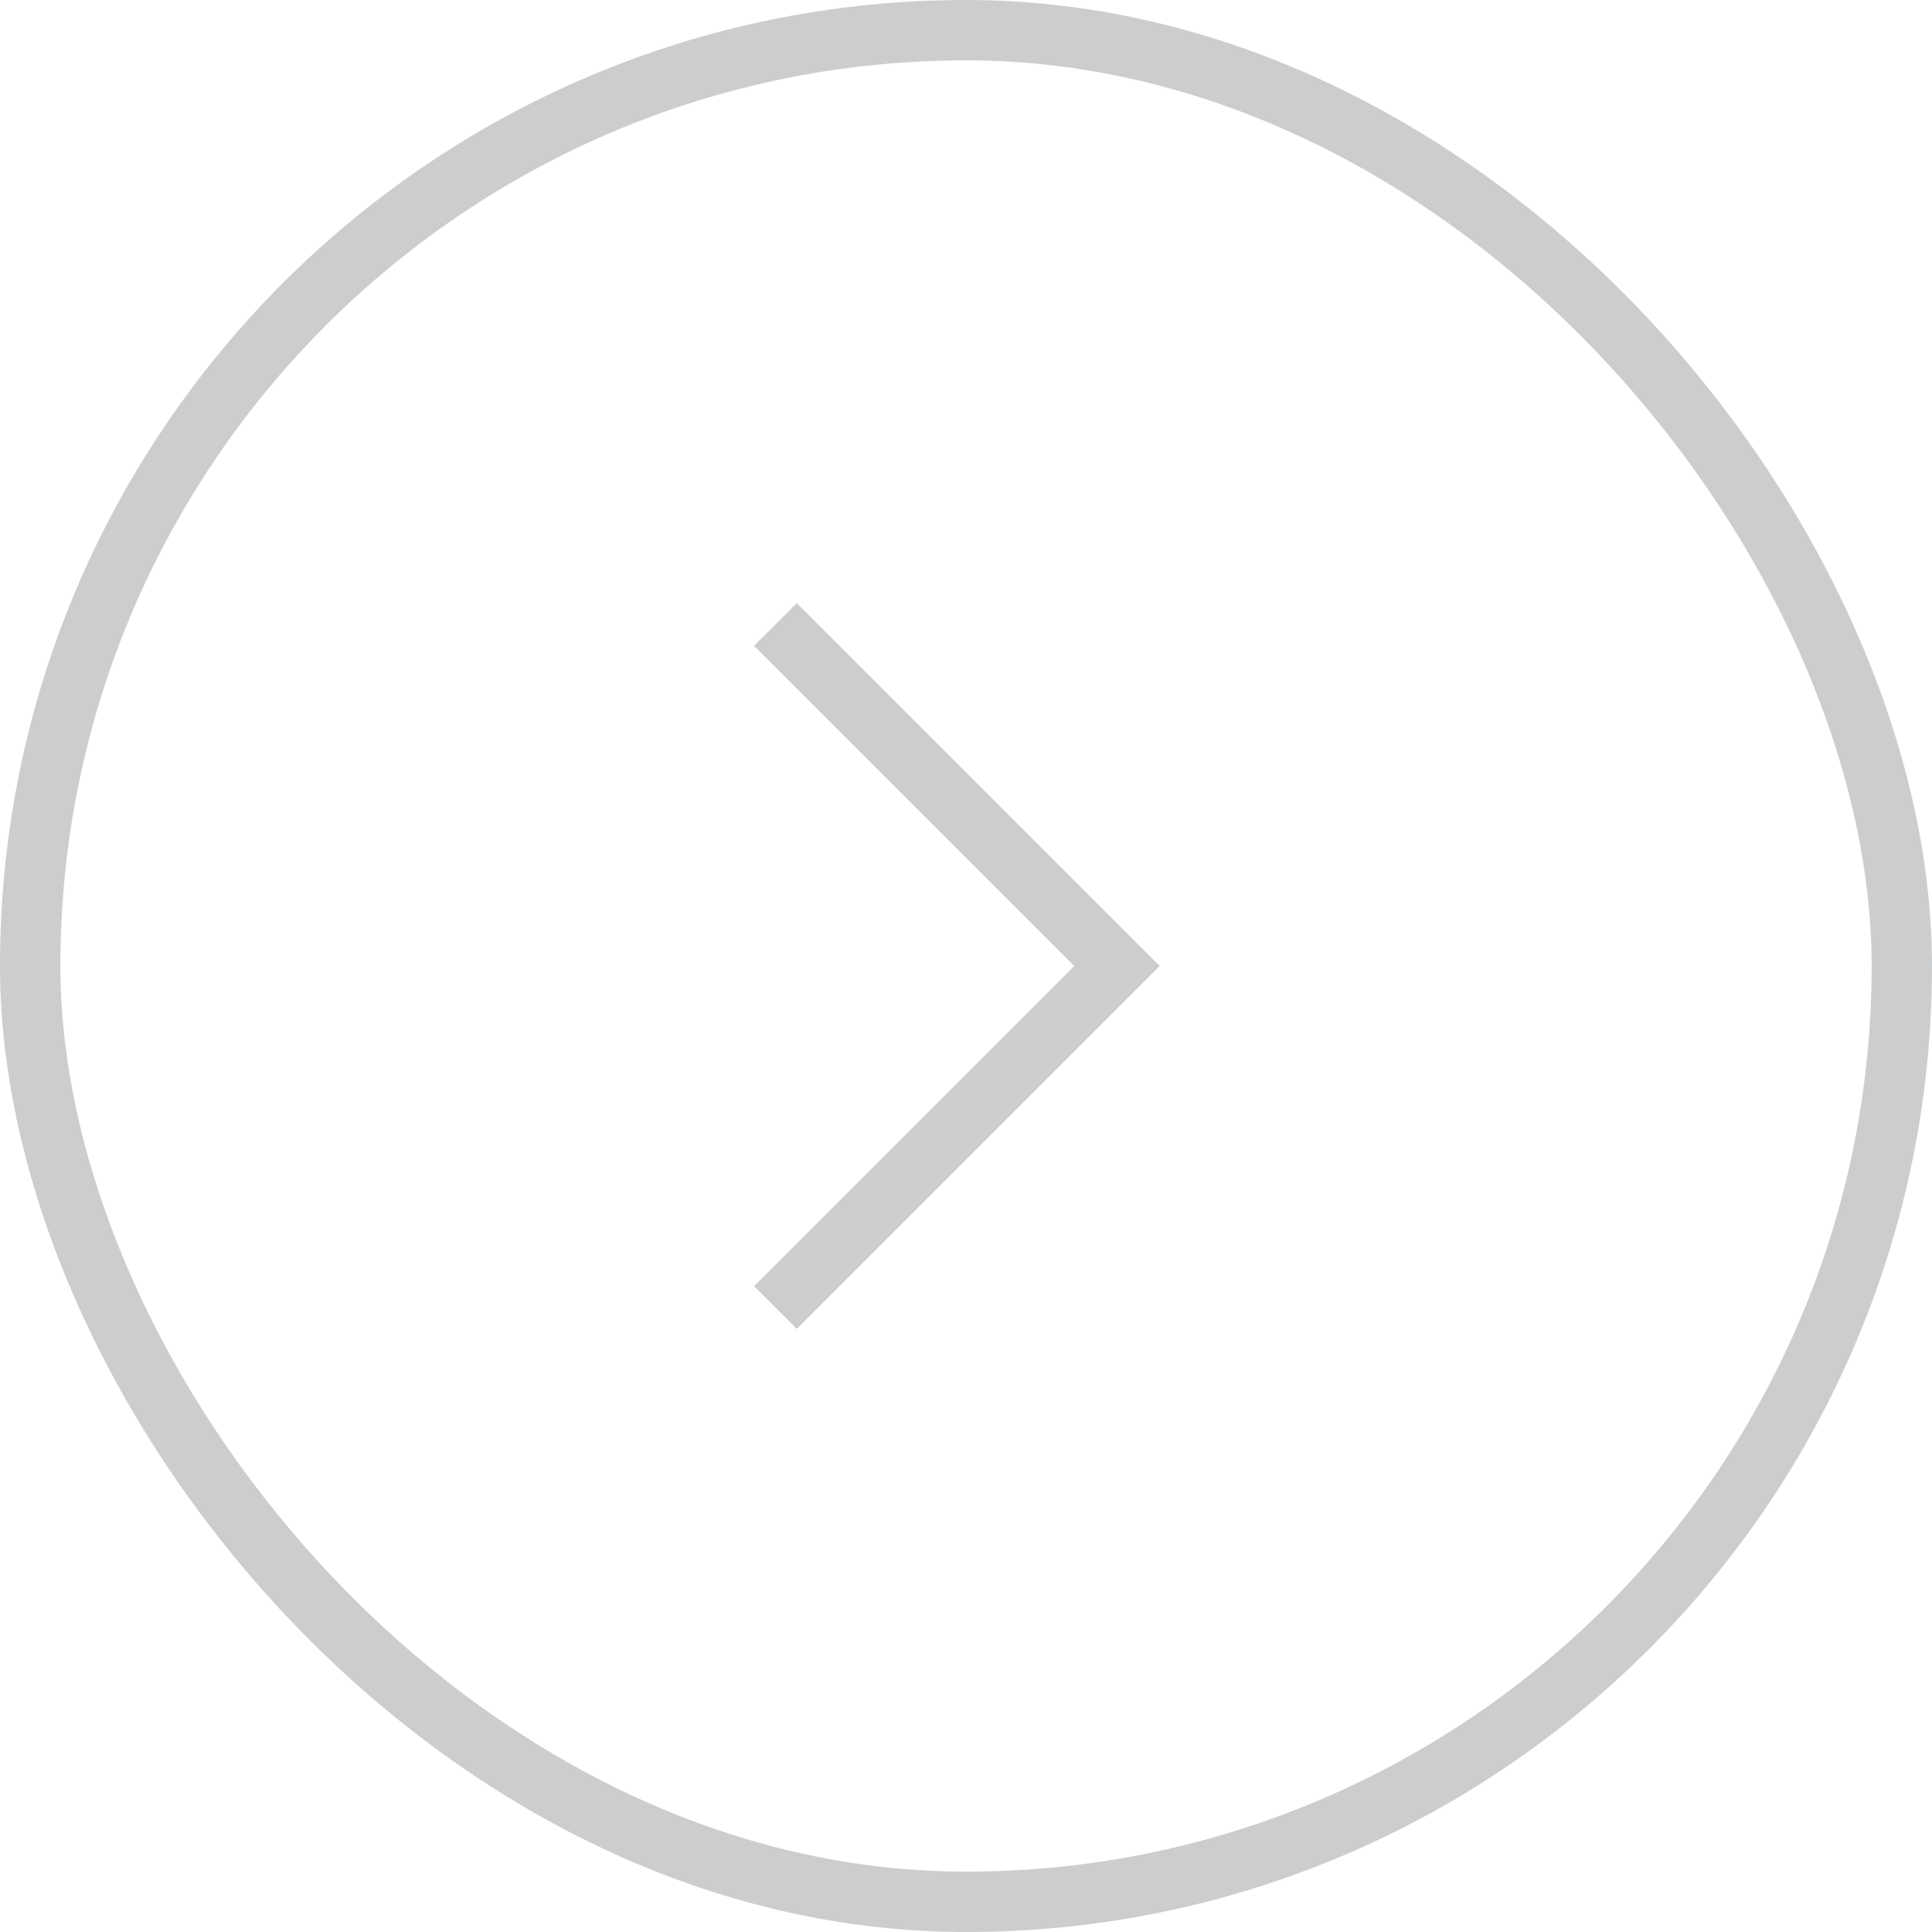 <svg width="32" height="32" viewBox="0 0 32 32" fill="none" xmlns="http://www.w3.org/2000/svg">
<g opacity="0.25">
<g clip-path="url(#clip0_472_1657)">
<path d="M12.843 10.343L18.5 16L12.843 21.657" stroke="#30373F"/>
</g>
<rect x="0.5" y="0.5" width="31" height="31" rx="15.5" stroke="#30373F"/>
</g>
<defs>
<clipPath id="clip0_472_1657">
<rect width="16" height="16" fill="white" transform="translate(8 8)"/>
</clipPath>
</defs>
</svg>
